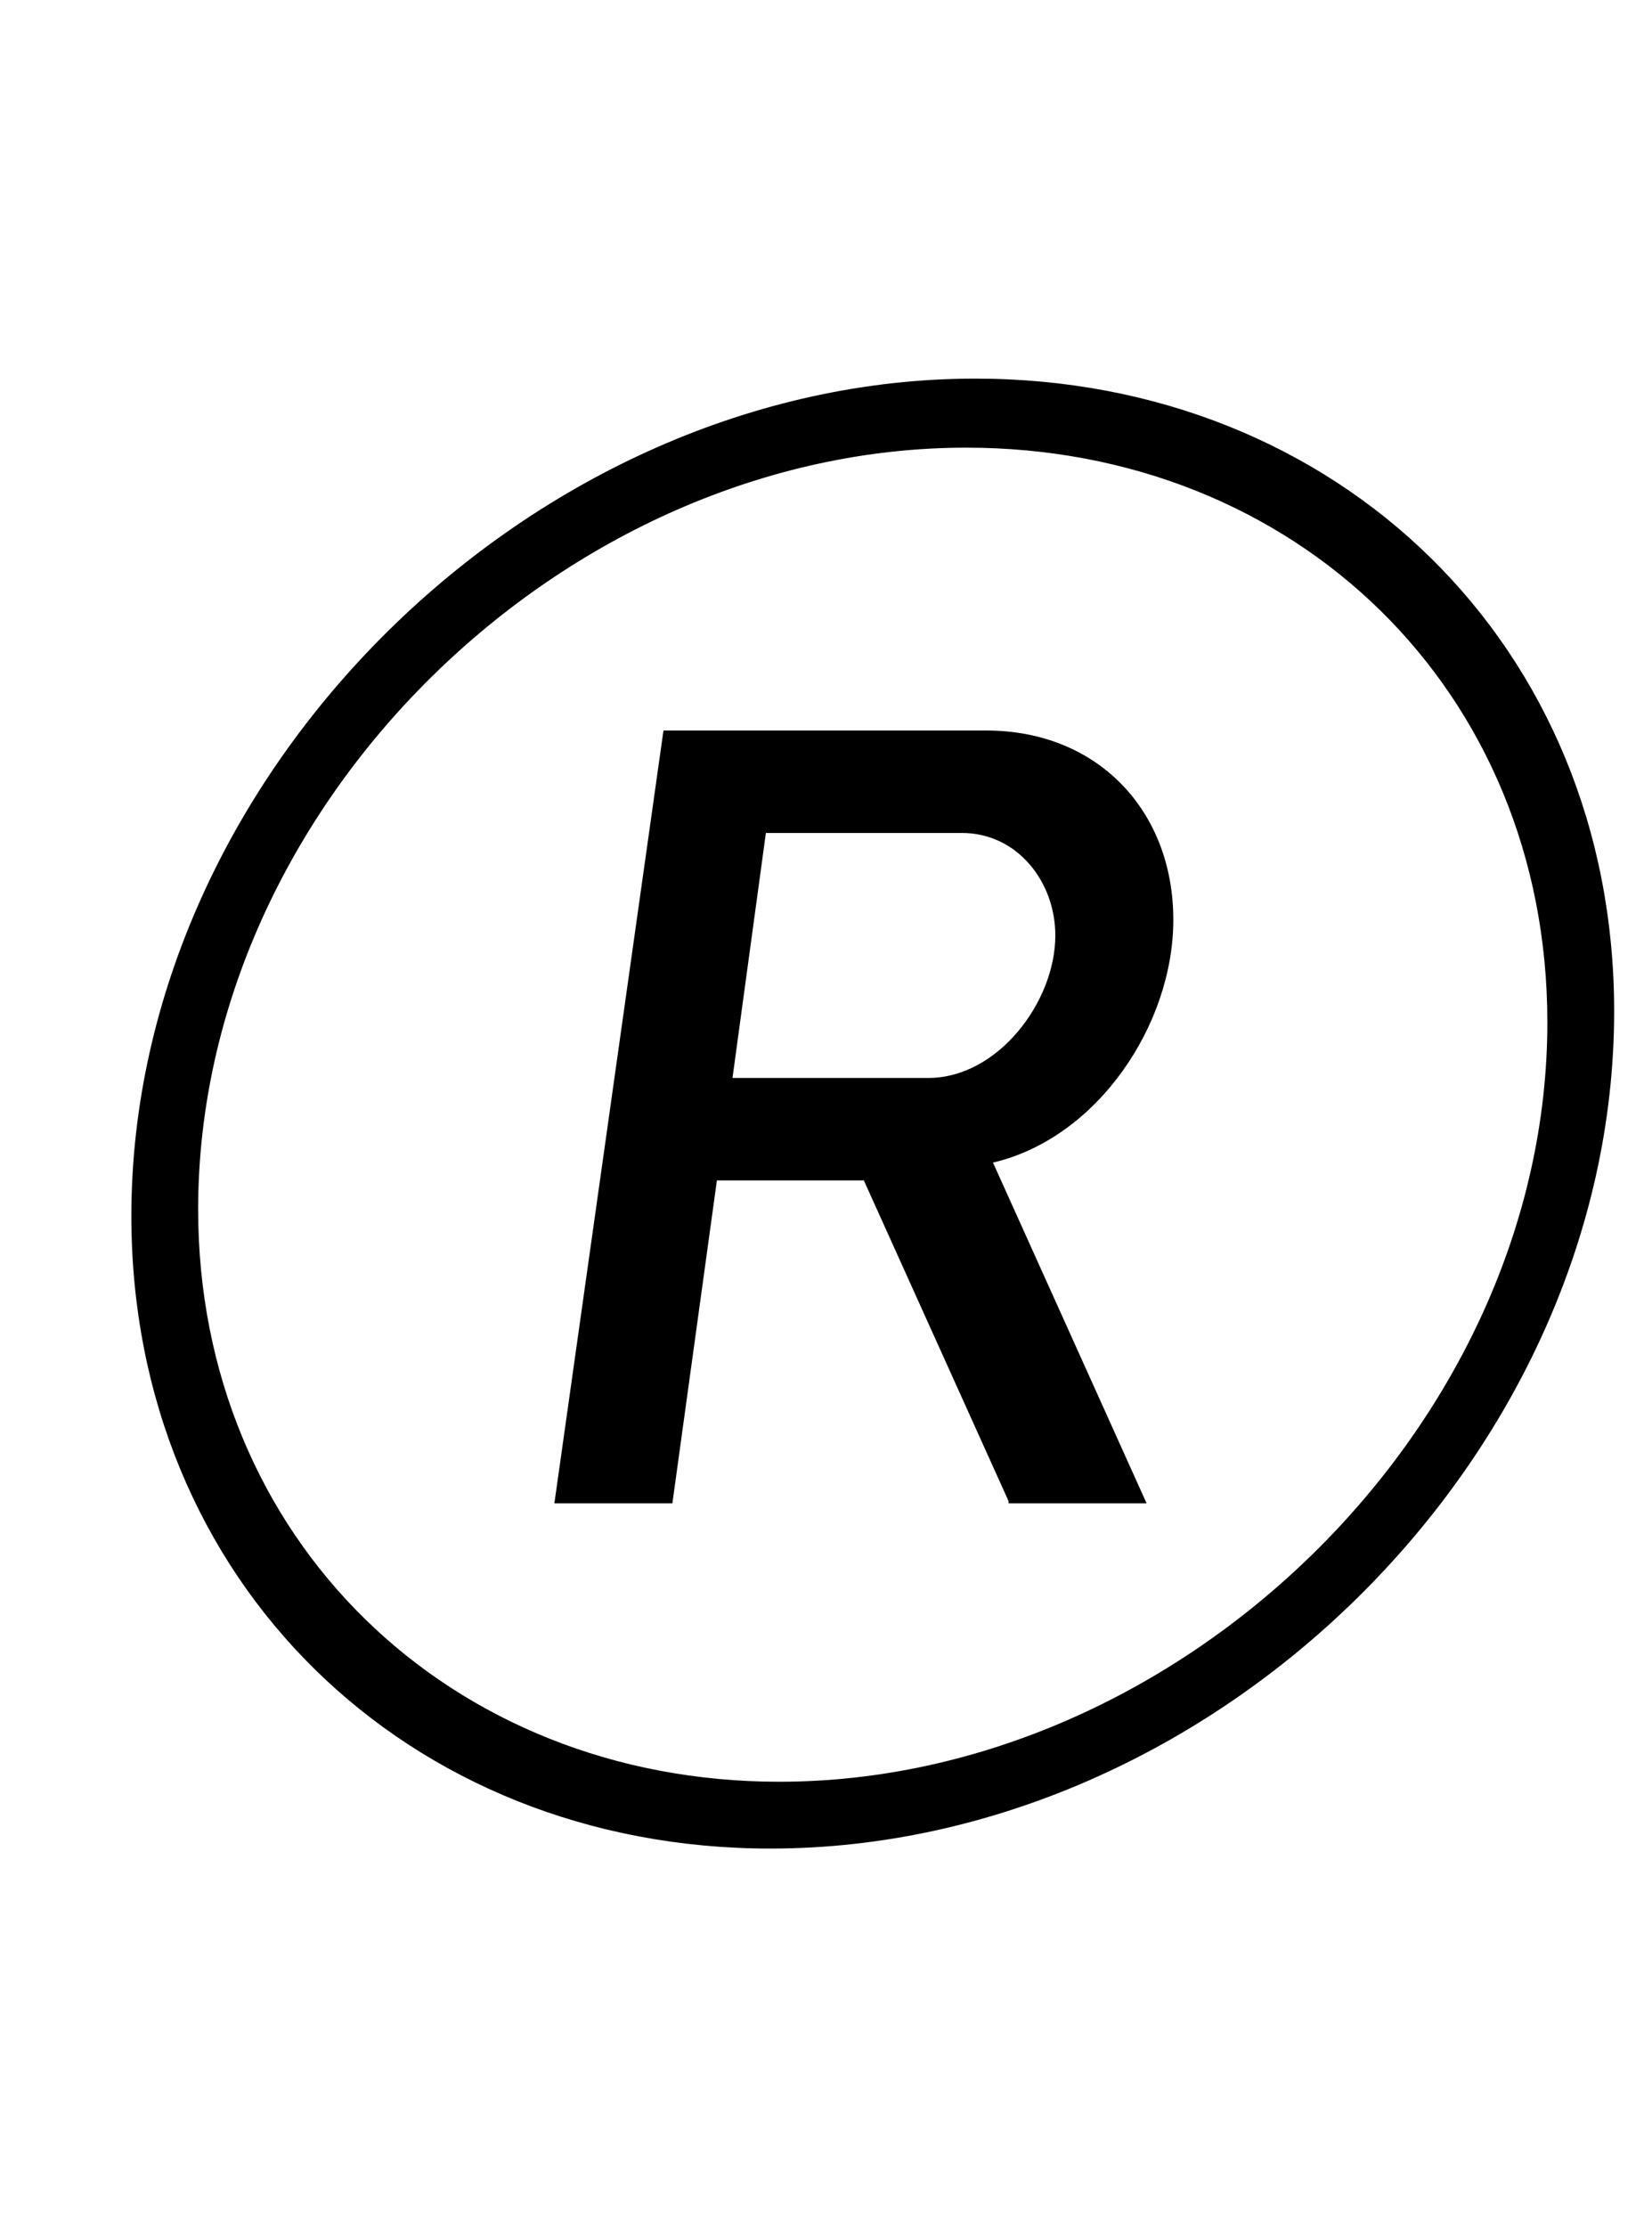 <?xml version="1.0" standalone="no"?>
<!DOCTYPE svg PUBLIC "-//W3C//DTD SVG 1.1//EN" "http://www.w3.org/Graphics/SVG/1.1/DTD/svg11.dtd" >
<svg xmlns="http://www.w3.org/2000/svg" xmlns:xlink="http://www.w3.org/1999/xlink" version="1.1" viewBox="-10 0 742 1000">
  <g transform="matrix(1 0 0 -1 0 800)">
   <path fill="currentColor"
d="M428 630c163 0 287 -120 287 -284c0 -200 -180 -376 -379 -376c-163 0 -287 120 -287 284c0 199 181 376 379 376zM340 0c180 0 345 160 345 341c0 149 -113 258 -261 258c-180 0 -345 -160 -345 -342c0 -148 113 -257 261 -257zM517 387c0 -47 -34 -98 -81 -109l69 -153
h-62v1l-65 144h-66l-20 -145h-53l49 347h145c50 0 84 -36 84 -85zM407 316c31 0 57 34 57 64c0 24 -17 46 -42 46h-88l-15 -110h88z" />
  </g>

</svg>
